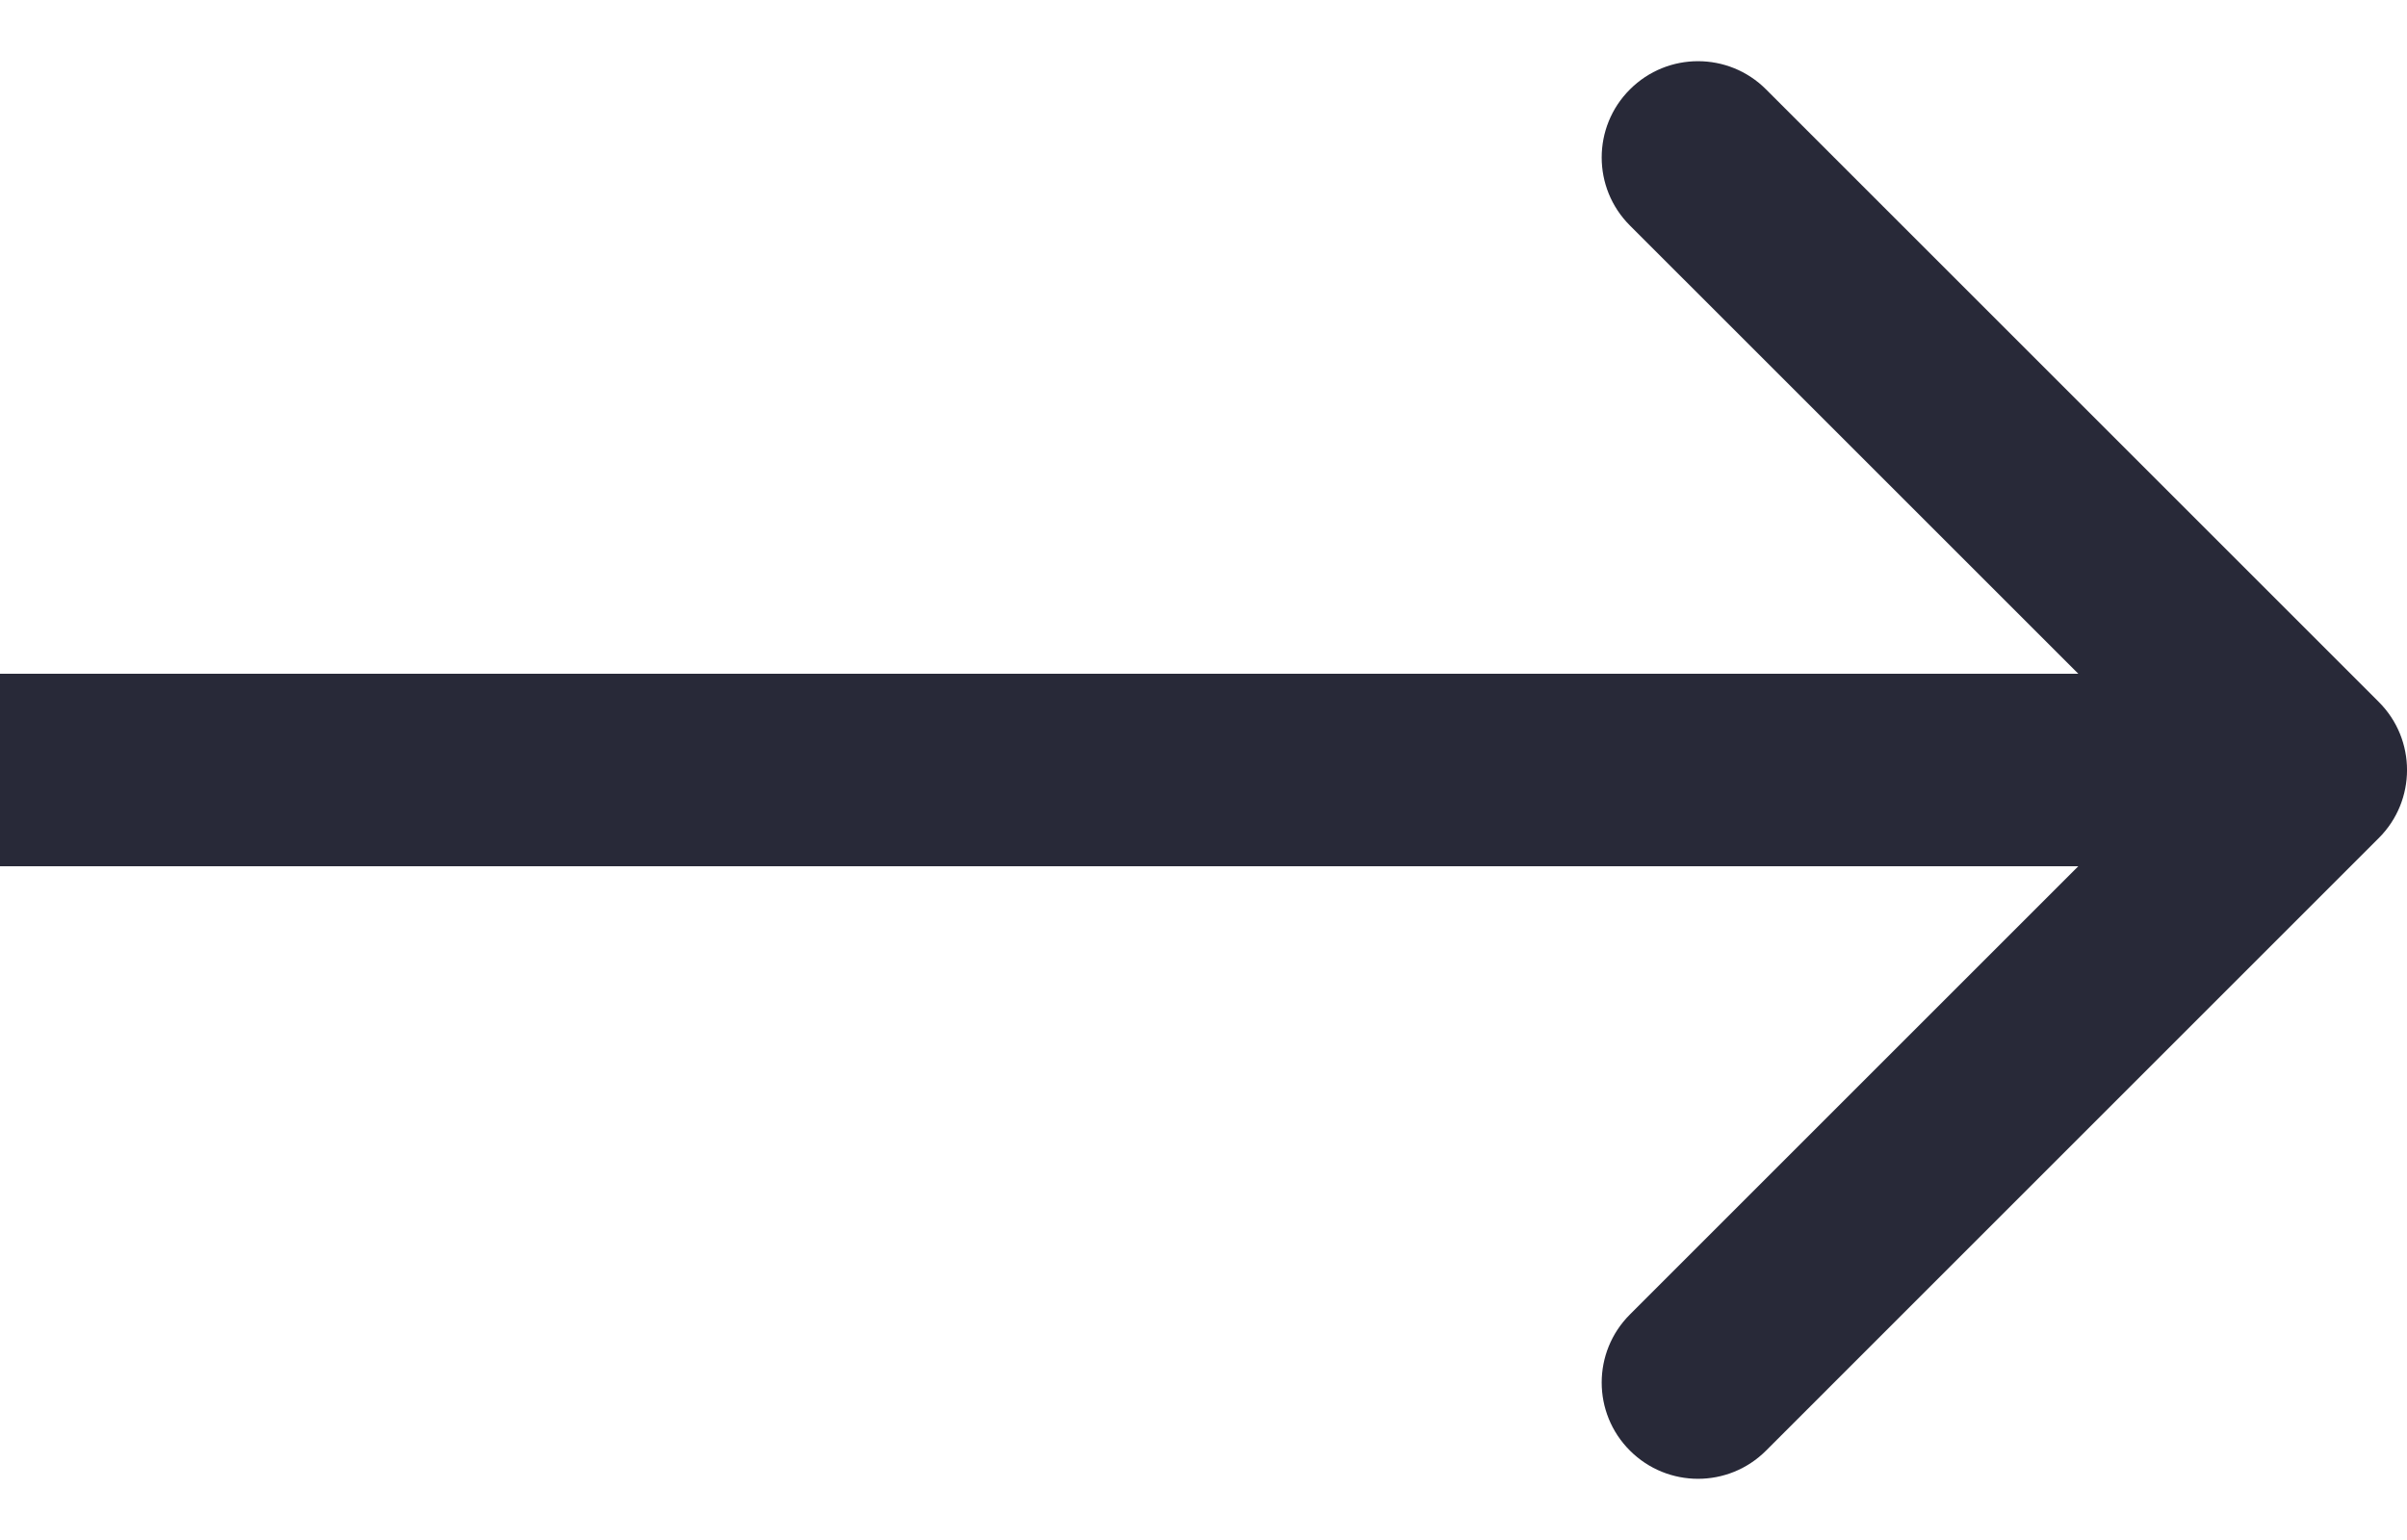 <svg width="25" height="16" viewBox="0 0 25 16" fill="none" xmlns="http://www.w3.org/2000/svg">
<path id="Arrow 3" d="M24.707 8.707C25.098 8.317 25.098 7.683 24.707 7.293L18.343 0.929C17.953 0.538 17.32 0.538 16.929 0.929C16.538 1.319 16.538 1.953 16.929 2.343L22.586 8L16.929 13.657C16.538 14.047 16.538 14.681 16.929 15.071C17.32 15.462 17.953 15.462 18.343 15.071L24.707 8.707ZM8.74228e-08 9L24 9L24 7L-8.74228e-08 7L8.74228e-08 9Z" fill="#282938"/>
</svg>
